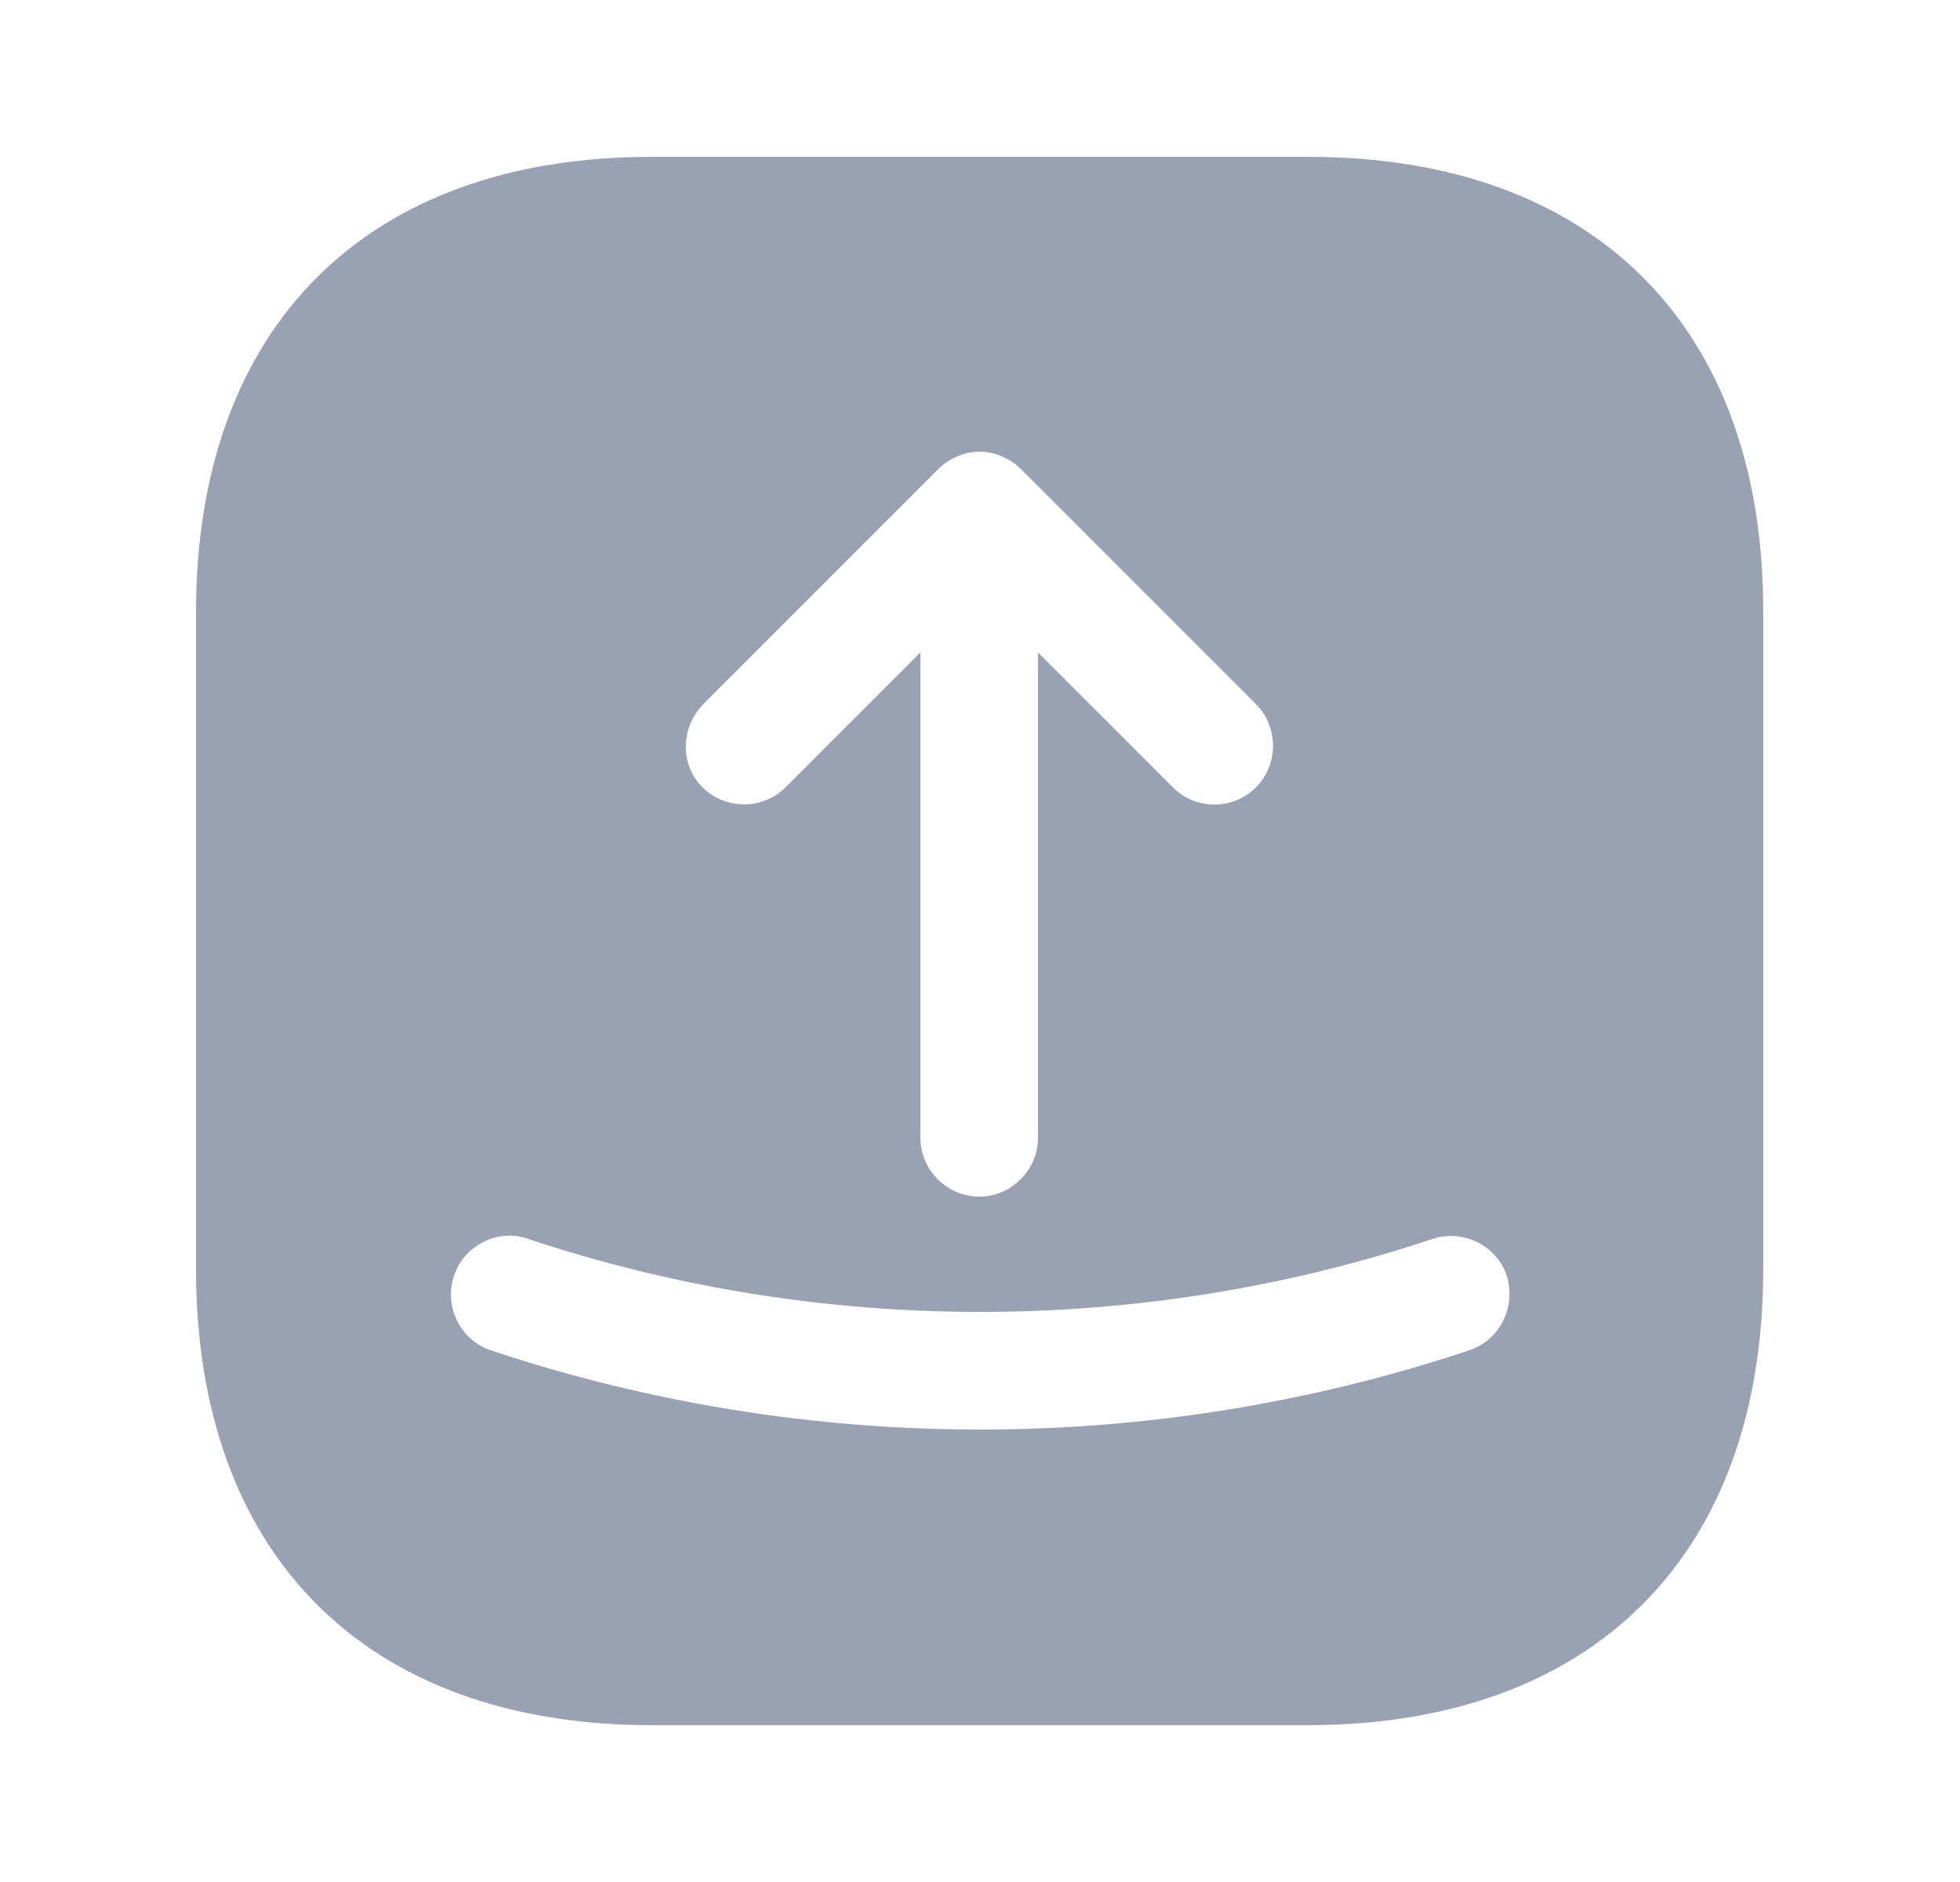 <svg width="25" height="24" viewBox="0 0 25 24" fill="none" xmlns="http://www.w3.org/2000/svg">
<path d="M16.69 2H8.31C4.67 2 2.5 4.17 2.5 7.81V16.18C2.5 19.83 4.67 22 8.31 22H16.68C20.32 22 22.49 19.83 22.49 16.19V7.81C22.5 4.17 20.33 2 16.69 2ZM8.97 8.98L11.97 5.98C12.04 5.91 12.12 5.86 12.21 5.82C12.39 5.74 12.6 5.74 12.78 5.82C12.87 5.86 12.95 5.91 13.02 5.98L16.02 8.98C16.31 9.27 16.31 9.75 16.02 10.04C15.87 10.19 15.68 10.26 15.49 10.26C15.3 10.26 15.11 10.19 14.96 10.04L13.24 8.32V14.51C13.24 14.92 12.9 15.26 12.49 15.26C12.08 15.26 11.74 14.92 11.74 14.51V8.32L10.02 10.04C9.73 10.33 9.25 10.33 8.96 10.04C8.67 9.75 8.68 9.28 8.97 8.98ZM18.74 17.22C16.73 17.89 14.62 18.23 12.5 18.23C10.38 18.23 8.27 17.89 6.26 17.22C5.87 17.09 5.66 16.66 5.79 16.27C5.92 15.88 6.35 15.66 6.74 15.8C10.46 17.04 14.55 17.04 18.27 15.8C18.66 15.67 19.09 15.88 19.22 16.27C19.34 16.67 19.13 17.09 18.74 17.22Z" fill="#98A2B3"/>
</svg>
